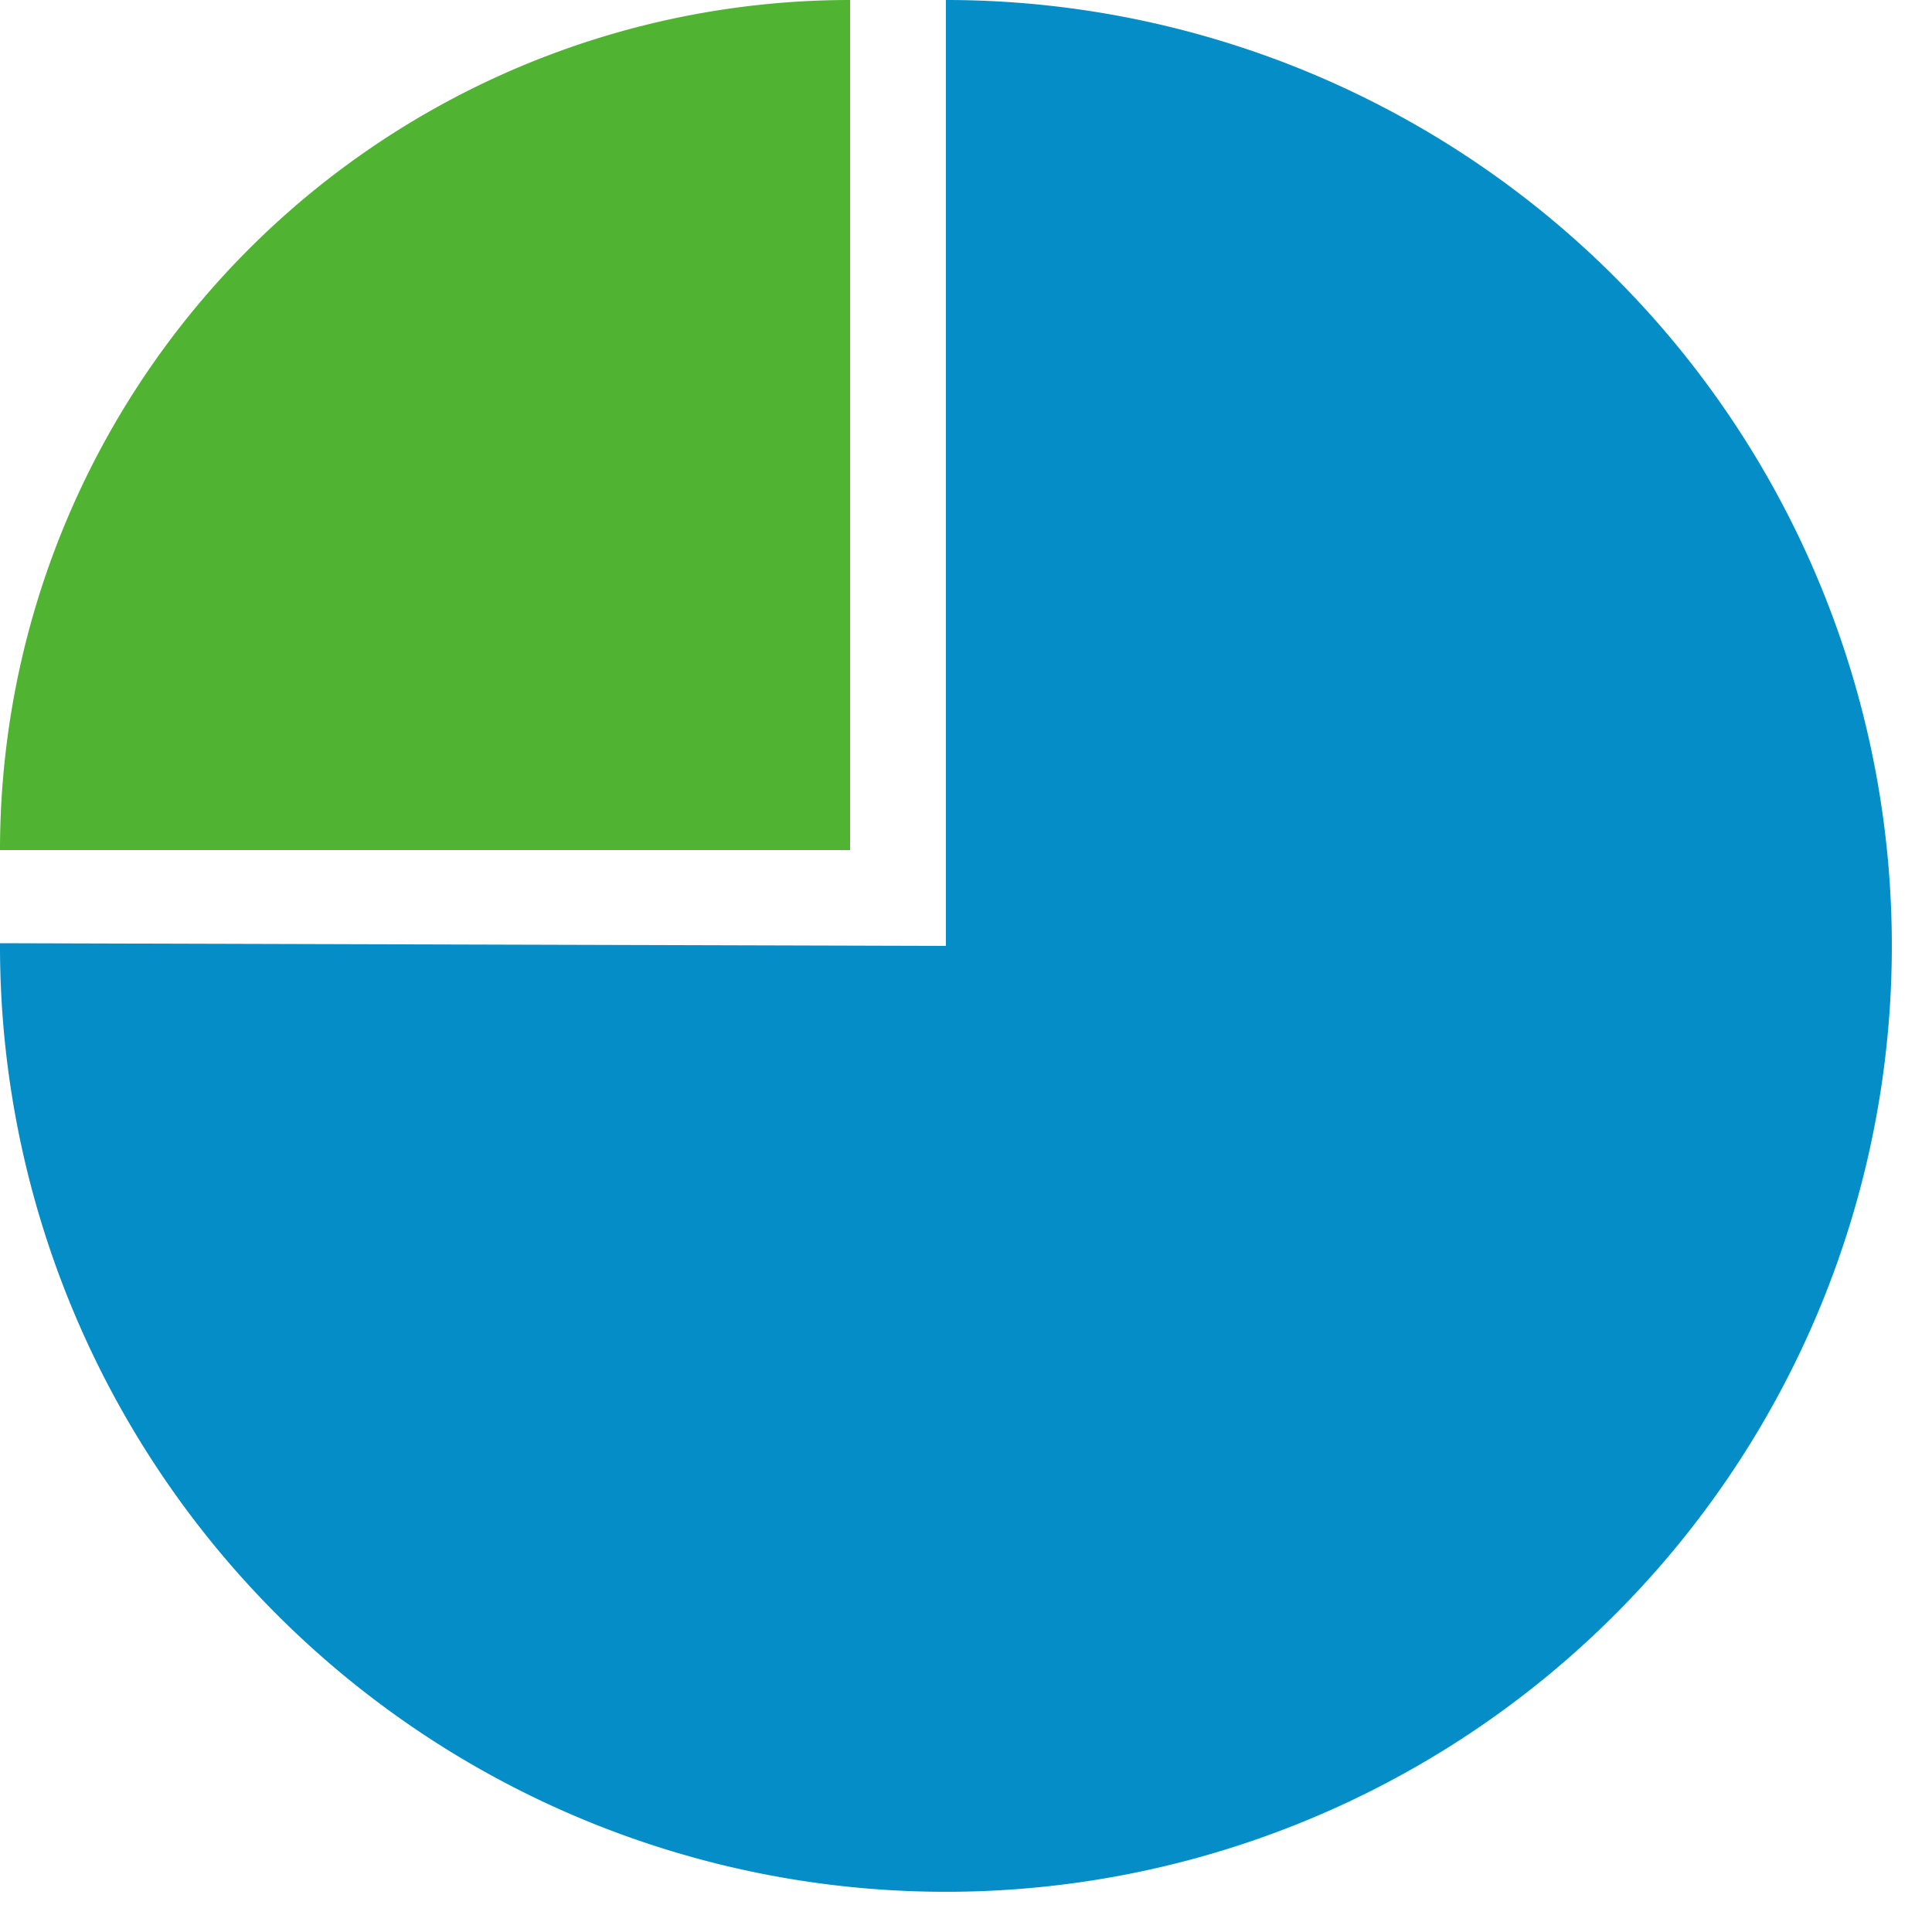 <?xml version="1.0" encoding="UTF-8" standalone="no"?>
<!-- Created with Inkscape (http://www.inkscape.org/) -->

<svg
   xmlns:dc="http://purl.org/dc/elements/1.1/"
   xmlns:cc="http://creativecommons.org/ns#"
   xmlns:rdf="http://www.w3.org/1999/02/22-rdf-syntax-ns#"
   xmlns:svg="http://www.w3.org/2000/svg"
   xmlns="http://www.w3.org/2000/svg"
   xmlns:sodipodi="http://sodipodi.sourceforge.net/DTD/sodipodi-0.dtd"
   xmlns:inkscape="http://www.inkscape.org/namespaces/inkscape"
   id="svg3422"
   version="1.1"
   inkscape:version="0.91 r13725"
   width="100%"
   height="100%"
   viewBox="0 0 25 25"
   sodipodi:docname="ico_graph_pie_on.svg">
  <defs
     id="defs3426" />
  <sodipodi:namedview
     pagecolor="#ffffff"
     bordercolor="#666666"
     borderopacity="1"
     objecttolerance="10"
     gridtolerance="10"
     guidetolerance="10"
     inkscape:pageopacity="0"
     inkscape:pageshadow="2"
     inkscape:window-width="640"
     inkscape:window-height="480"
     id="namedview3424"
     showgrid="false"
     inkscape:zoom="25"
     inkscape:cx="6.66"
     inkscape:cy="10.177592"
     inkscape:current-layer="svg3422" />
  <g
     id="g8842"
     transform="translate(-0.2,-0.14)">
    <path
       transform="matrix(0,-1,1,0,0,0)"
       d="M -0.14,12.44 A 12.24,12.24 0 0 1 -7.704,23.752 12.24,12.24 0 0 1 -21.047,21.083 12.24,12.24 0 0 1 -23.678,7.732 12.24,12.24 0 0 1 -12.345,0.2 l -0.035,12.24 z"
       sodipodi:end="4.7152461"
       sodipodi:start="0"
       sodipodi:ry="12.240001"
       sodipodi:rx="12.240001"
       sodipodi:cy="12.440001"
       sodipodi:cx="-12.379999"
       sodipodi:type="arc"
       id="path3432"
       style="fill:#058dc7;fill-opacity:1;fill-rule:evenodd;stroke:none;stroke-width:1px;stroke-linecap:butt;stroke-linejoin:miter;stroke-opacity:0" />
    <path
       transform="scale(-1,-1)"
       style="fill:#50b332;fill-opacity:1;fill-rule:evenodd;stroke:none;stroke-width:1px;stroke-linecap:butt;stroke-linejoin:miter;stroke-opacity:0"
       id="path4314"
       sodipodi:type="arc"
       sodipodi:cx="-11.200001"
       sodipodi:cy="-11.139999"
       sodipodi:rx="11.000001"
       sodipodi:ry="11.000001"
       sodipodi:start="0"
       sodipodi:end="1.5707963"
       d="M -0.2,-11.14 A 11,11 0 0 1 -11.2,-0.14 l -1e-6,-11 z" />
  </g>
</svg>
